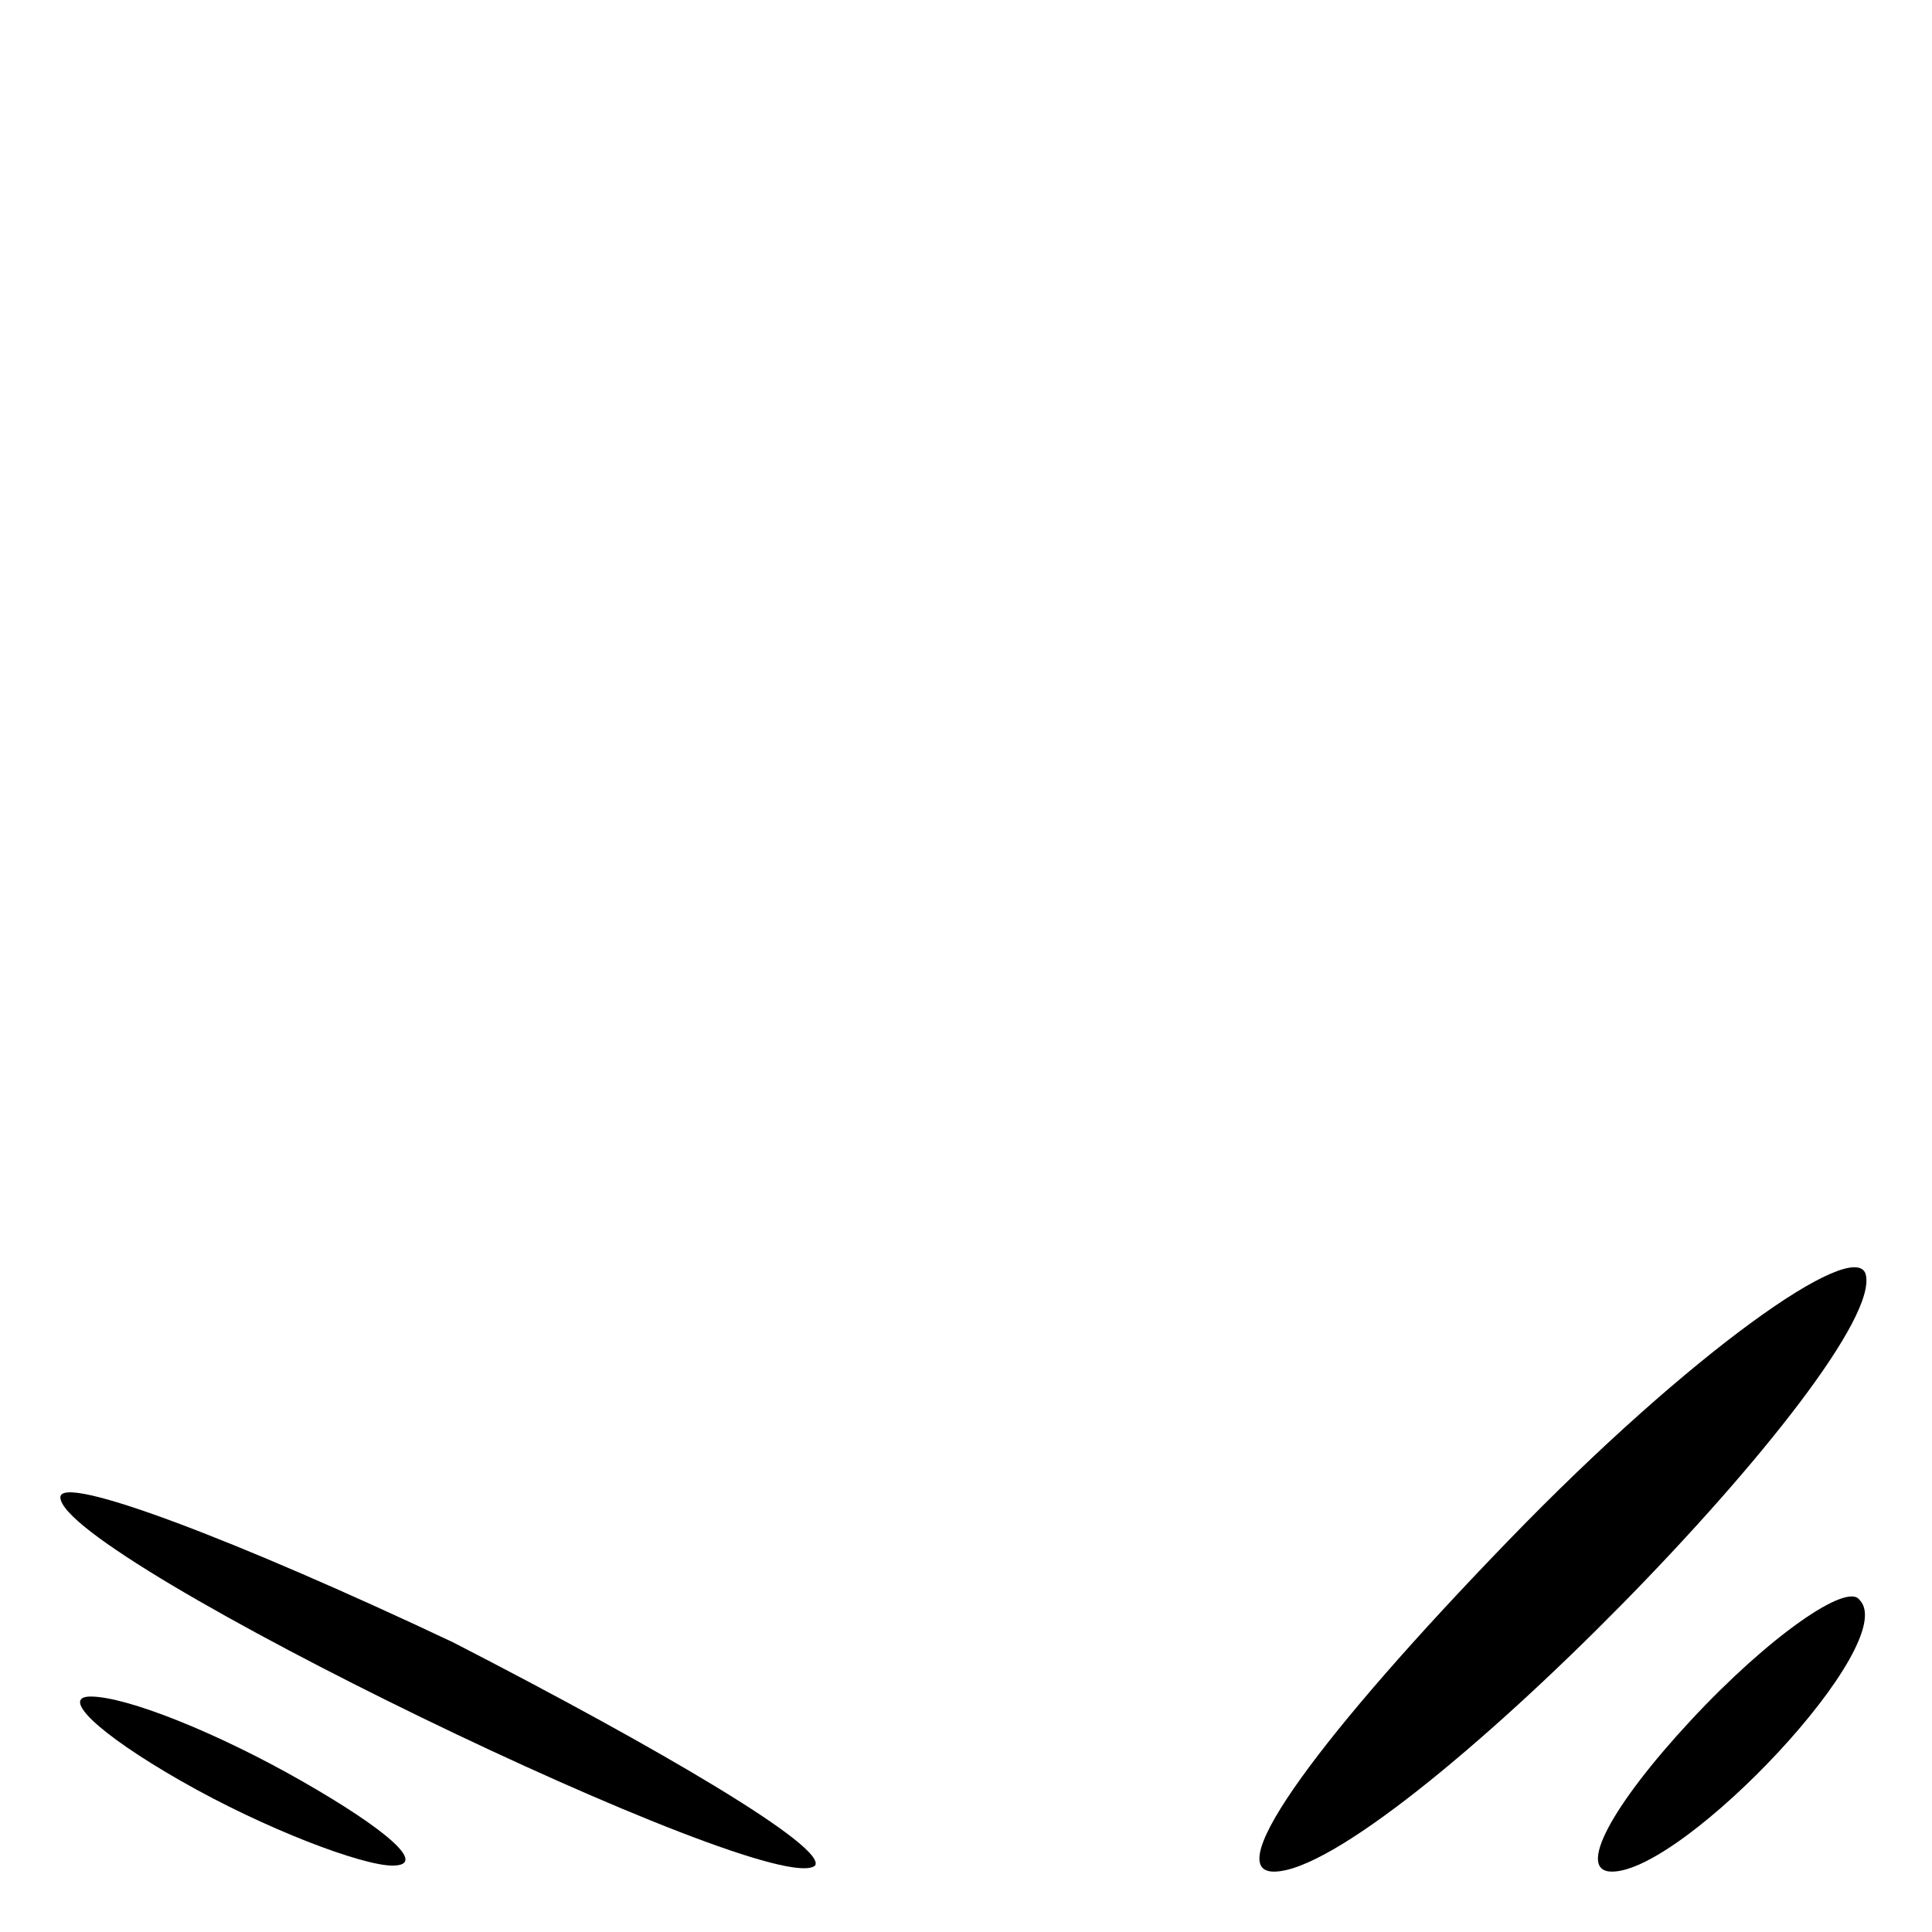 <?xml version="1.0" standalone="no"?>
<!DOCTYPE svg PUBLIC "-//W3C//DTD SVG 20010904//EN"
 "http://www.w3.org/TR/2001/REC-SVG-20010904/DTD/svg10.dtd">
<svg version="1.0" xmlns="http://www.w3.org/2000/svg"
 width="32pt" height="32pt" viewBox="0 0 32 32"
 preserveAspectRatio="xMidYMid meet">
<g transform="translate(0,32) scale(0.1,-0.1)"
fill="#000000" stroke="none">
<path fill="#000000" stroke="none" d="M250 65 c-31 -32 -48 -55 -39 -55 19 0
102 85 98 99 -2 6 -29 -13 -59 -44z"/>
<path fill="#000000" stroke="none" d="M10 72 c0 -10 118 -67 125 -61 2 3 -25
19 -60 37 -36 17 -65 28 -65 24z"/>
<path fill="#000000" stroke="none" d="M280 35 c-13 -14 -19 -25 -13 -25 12 0
48 38 41 45 -2 3 -15 -6 -28 -20z"/>
<path fill="#000000" stroke="none" d="M30 25 c14 -8 30 -14 35 -14 6 0 -1 6
-15 14 -14 8 -29 14 -35 14 -5 0 1 -6 15 -14z"/>
</g>
</svg>

